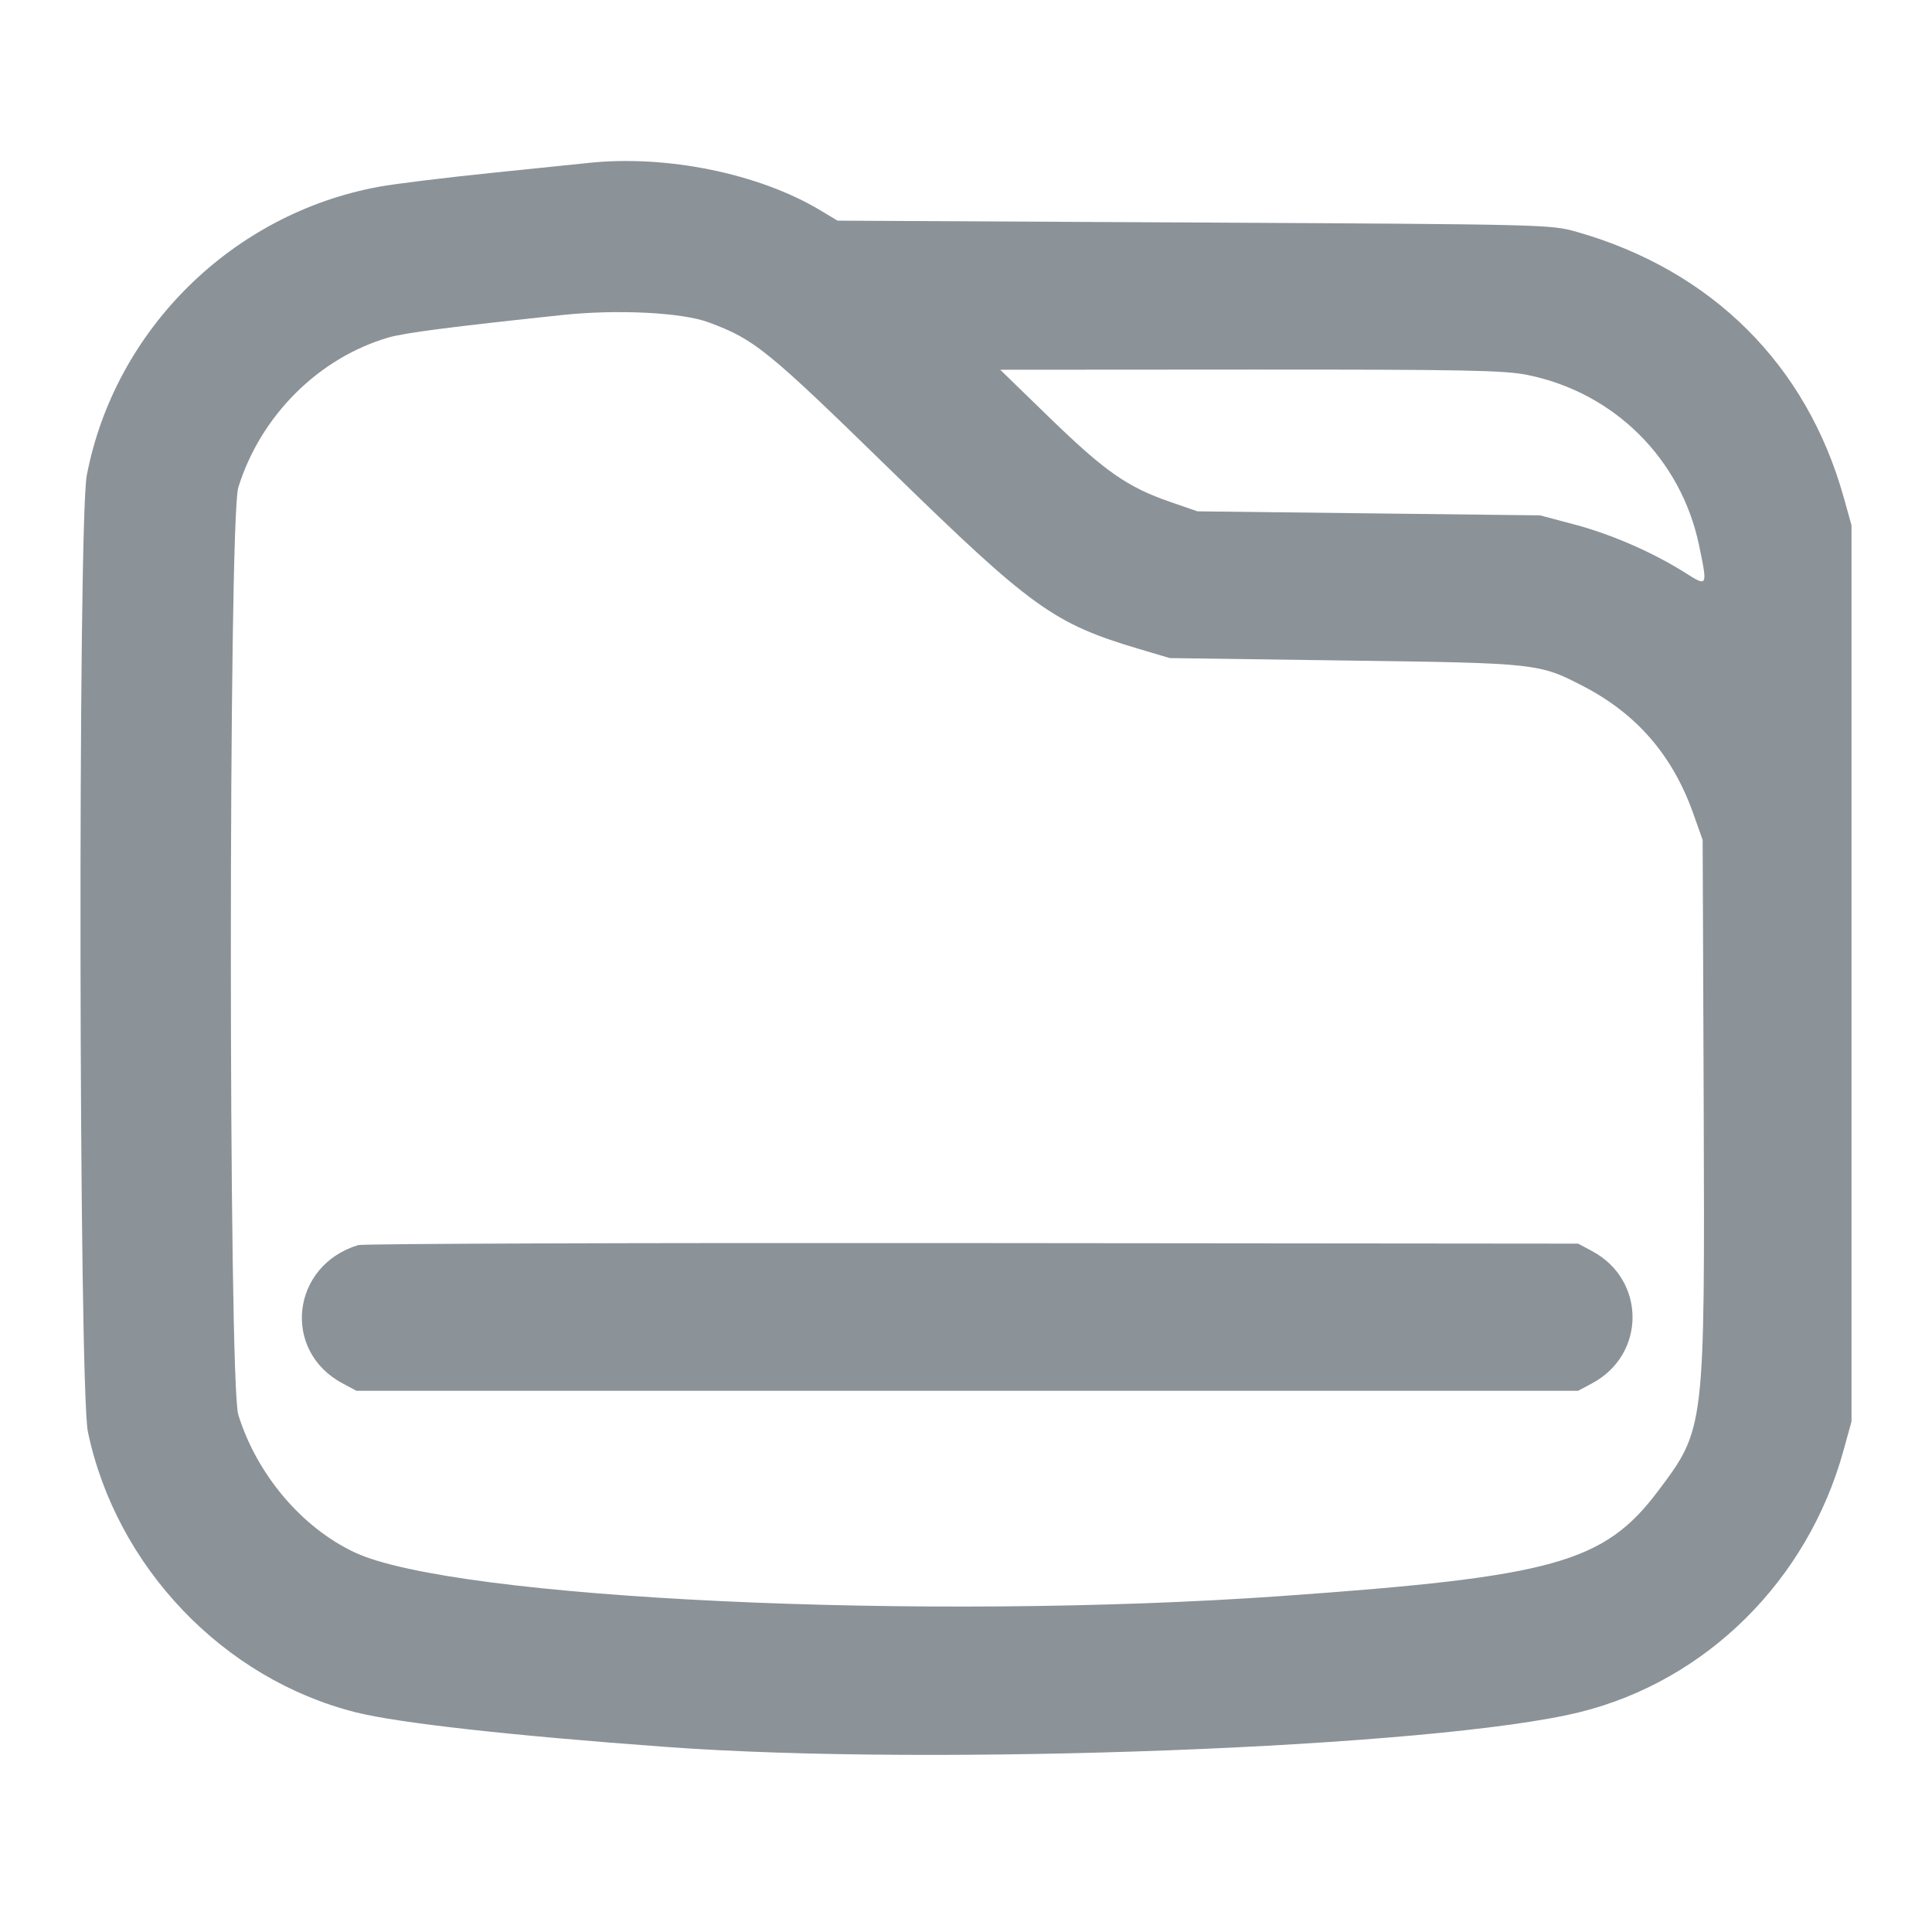 <svg width="24" height="24" viewBox="0 0 24 24" fill="none" xmlns="http://www.w3.org/2000/svg">
<path fill-rule="evenodd" clip-rule="evenodd" d="M7.309 2.024C7.214 2.034 6.672 2.09 6.105 2.148C5.538 2.206 4.911 2.283 4.713 2.319C2.888 2.651 1.426 4.094 1.078 5.905C0.966 6.491 0.978 17.245 1.092 17.787C1.444 19.465 2.776 20.858 4.42 21.271C4.95 21.404 6.347 21.56 8.276 21.701C11.616 21.947 17.846 21.709 19.624 21.269C21.197 20.88 22.456 19.632 22.9 18.02L23 17.659V12.091V6.524L22.904 6.181C22.444 4.531 21.265 3.358 19.586 2.88C19.263 2.789 19.219 2.787 14.832 2.764L10.404 2.741L10.189 2.612C9.429 2.156 8.282 1.921 7.309 2.024ZM8.802 4.004C9.376 4.217 9.526 4.339 11.07 5.846C12.817 7.55 13.088 7.745 14.144 8.06L14.531 8.175L16.702 8.205C19.101 8.237 19.117 8.239 19.669 8.525C20.331 8.868 20.775 9.381 21.032 10.099L21.151 10.434L21.164 13.745C21.178 17.753 21.179 17.747 20.601 18.517C19.928 19.413 19.307 19.587 15.928 19.826C11.504 20.14 5.64 19.864 4.407 19.285C3.748 18.976 3.19 18.316 2.96 17.574C2.837 17.178 2.837 6.452 2.96 6.056C3.236 5.165 3.958 4.445 4.828 4.192C5.027 4.134 5.627 4.057 6.986 3.913C7.668 3.841 8.471 3.881 8.802 4.004ZM18.971 4.657C20.05 4.874 20.881 5.698 21.106 6.772C21.214 7.292 21.214 7.293 20.932 7.114C20.535 6.863 20.017 6.637 19.561 6.516L19.131 6.402L17.003 6.377L14.875 6.352L14.531 6.233C14.004 6.05 13.728 5.857 13.049 5.199L12.425 4.593L15.532 4.591C18.194 4.59 18.688 4.6 18.971 4.657ZM4.45 15.467C3.616 15.72 3.497 16.781 4.256 17.185L4.428 17.277H12.016H19.604L19.776 17.185C20.448 16.827 20.448 15.899 19.776 15.541L19.604 15.449L12.081 15.442C7.943 15.438 4.509 15.449 4.45 15.467Z" fill="#8B9298"/>
</svg>
